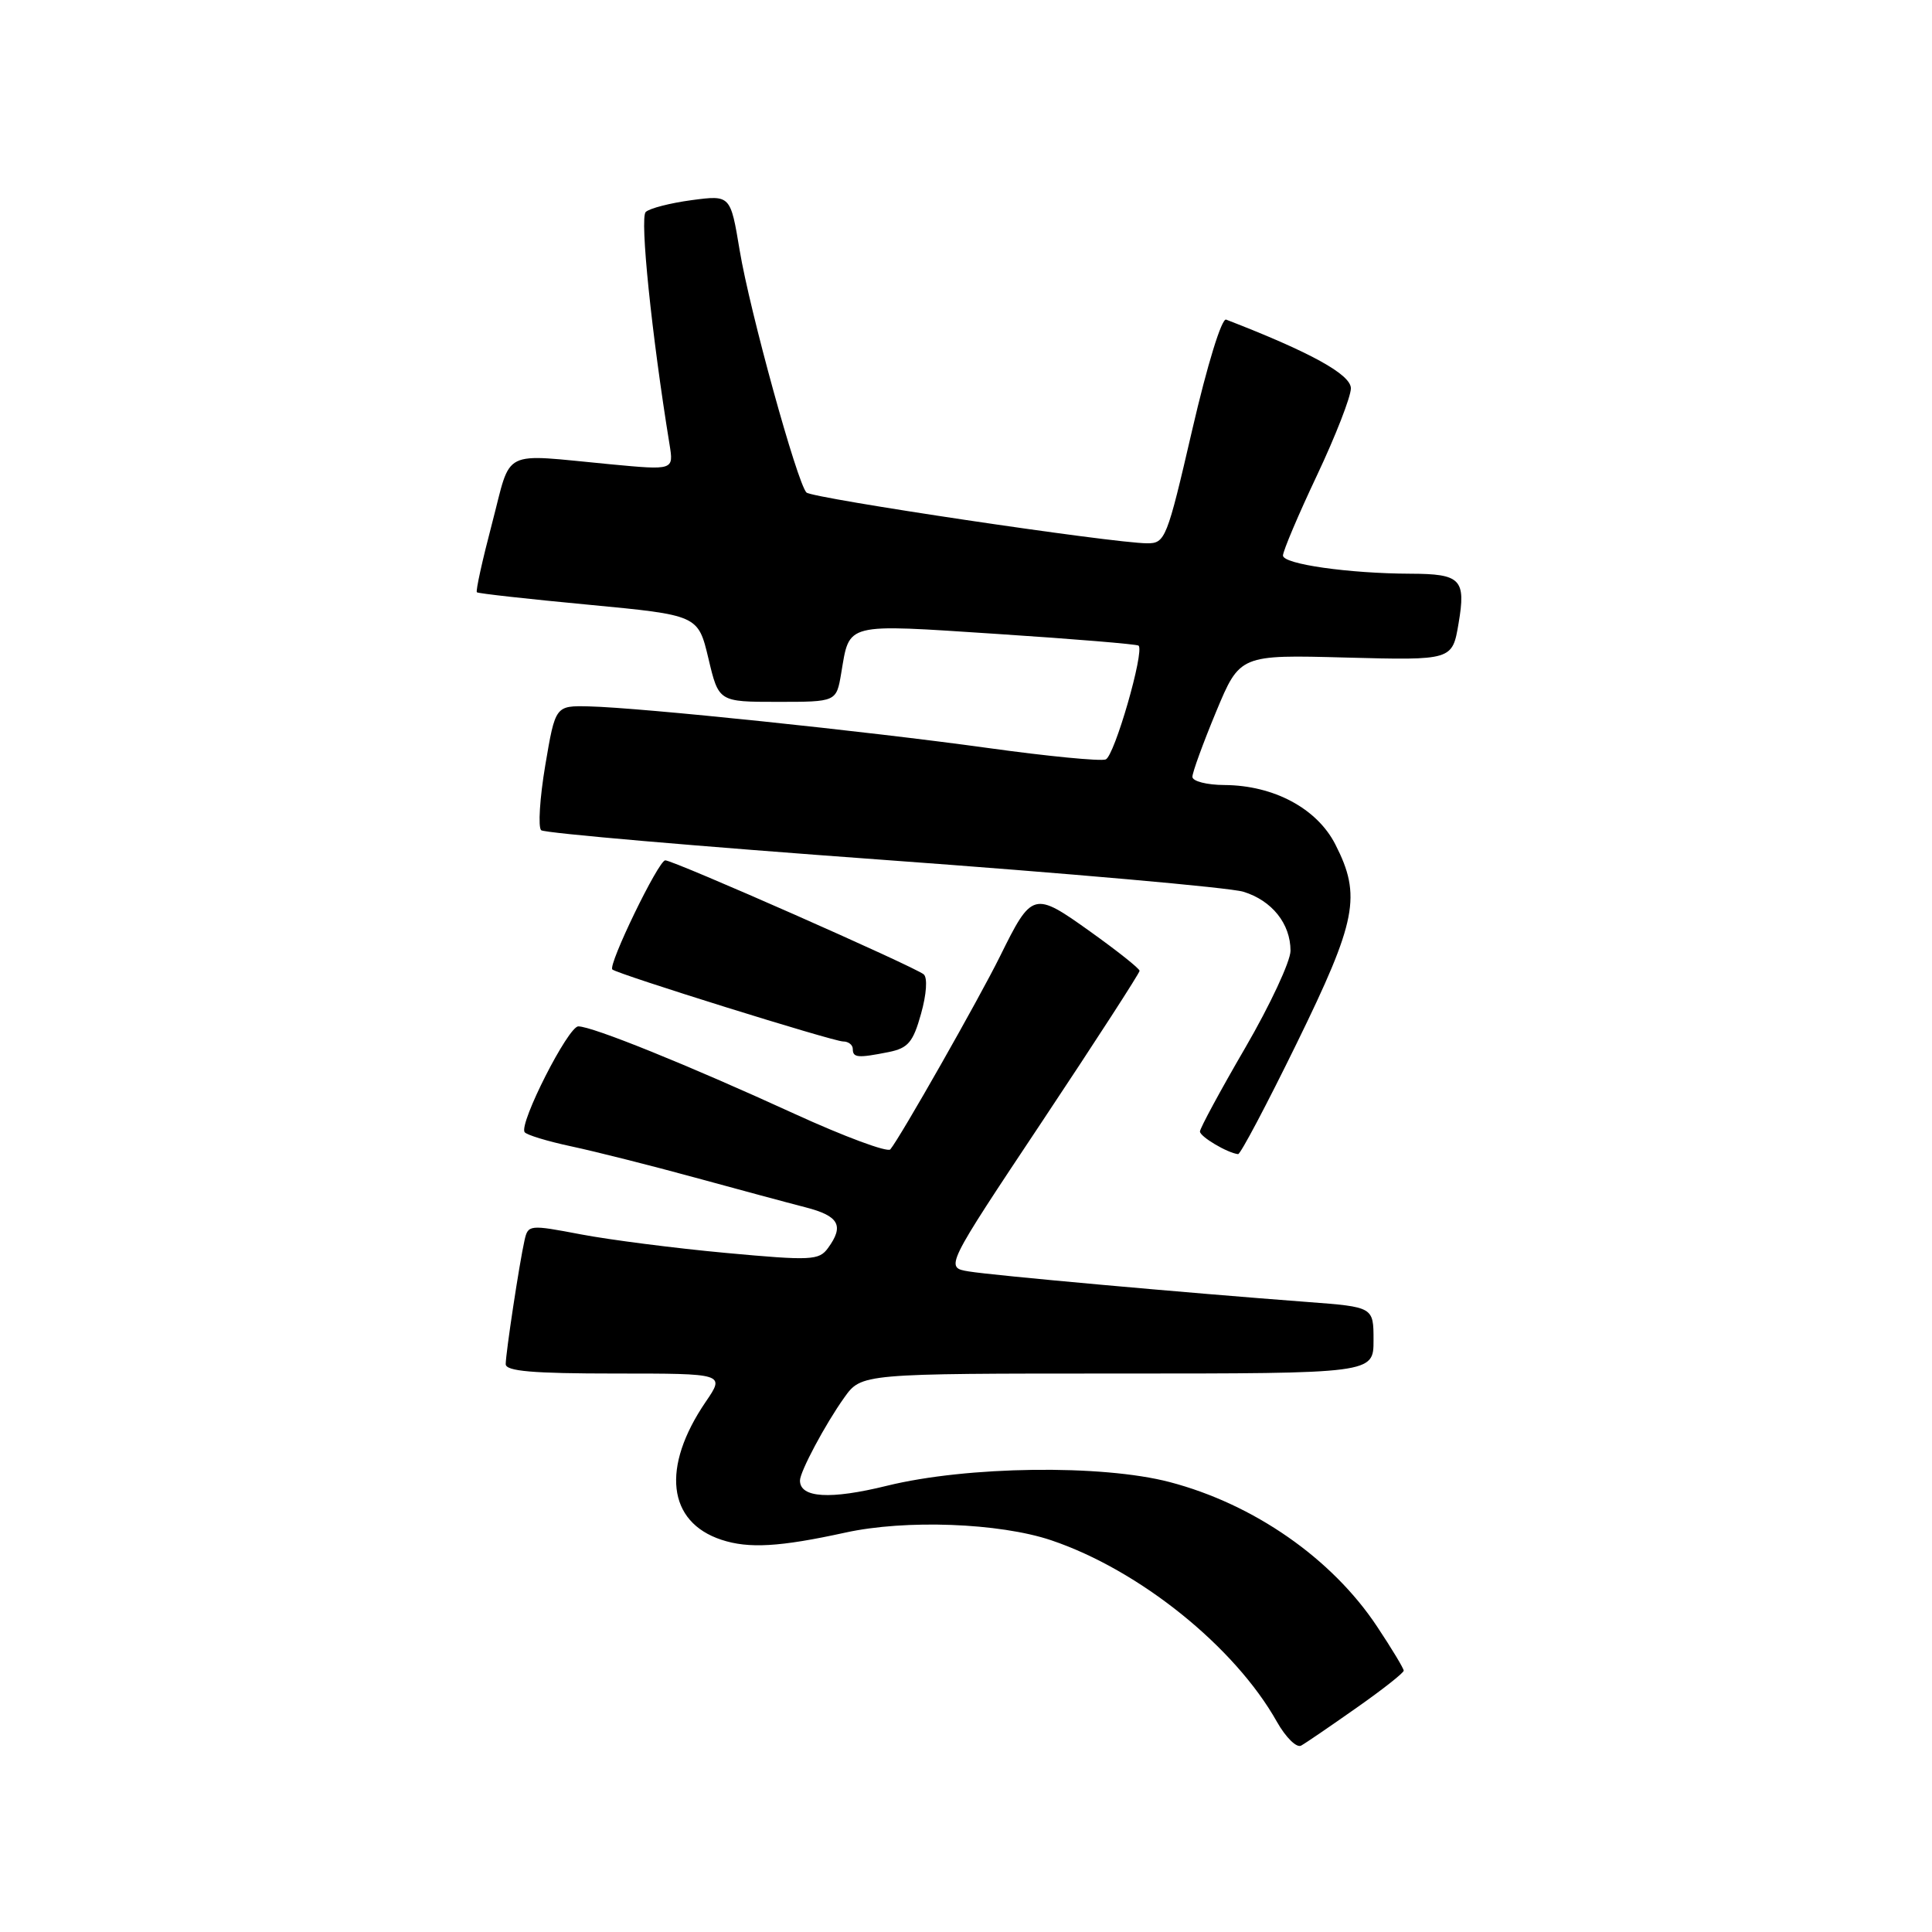 <?xml version="1.0" encoding="UTF-8" standalone="no"?>
<!DOCTYPE svg PUBLIC "-//W3C//DTD SVG 1.1//EN" "http://www.w3.org/Graphics/SVG/1.1/DTD/svg11.dtd" >
<svg xmlns="http://www.w3.org/2000/svg" xmlns:xlink="http://www.w3.org/1999/xlink" version="1.1" viewBox="0 0 256 256">
 <g >
 <path fill="currentColor"
d=" M 179.75 226.29 C 183.19 223.88 186.00 221.66 186.00 221.37 C 186.00 221.08 184.41 218.44 182.46 215.51 C 176.49 206.51 166.13 199.30 154.98 196.38 C 146.01 194.03 128.14 194.26 117.53 196.87 C 109.99 198.73 106.00 198.48 106.00 196.18 C 106.00 195.00 109.35 188.72 111.86 185.20 C 114.14 182.00 114.14 182.00 148.07 182.00 C 182.00 182.00 182.00 182.00 182.00 177.59 C 182.00 173.18 182.00 173.18 173.25 172.52 C 157.06 171.30 131.53 169.00 128.36 168.47 C 125.21 167.95 125.21 167.95 138.11 148.57 C 145.20 137.91 151.00 128.94 151.00 128.64 C 151.00 128.34 148.06 126.01 144.48 123.45 C 136.95 118.07 136.75 118.13 132.50 126.73 C 129.71 132.37 119.29 150.72 117.97 152.30 C 117.61 152.73 111.88 150.61 105.24 147.57 C 91.09 141.09 78.49 136.00 76.63 136.00 C 75.29 136.00 68.77 148.82 69.51 150.01 C 69.73 150.37 72.52 151.22 75.70 151.90 C 78.89 152.58 86.22 154.43 92.00 156.01 C 97.78 157.59 104.41 159.38 106.75 159.98 C 111.18 161.12 111.88 162.41 109.71 165.38 C 108.52 167.01 107.48 167.06 96.19 166.02 C 89.46 165.40 80.81 164.29 76.97 163.56 C 70.13 162.26 69.97 162.27 69.50 164.36 C 68.82 167.37 67.02 179.25 67.01 180.75 C 67.00 181.69 70.57 182.00 81.54 182.00 C 96.07 182.00 96.07 182.00 93.51 185.75 C 87.60 194.42 88.43 201.67 95.60 204.03 C 99.21 205.22 103.32 204.98 112.00 203.08 C 119.98 201.32 132.43 201.79 139.28 204.09 C 150.95 208.02 163.61 218.19 169.20 228.15 C 170.37 230.22 171.81 231.64 172.41 231.30 C 173.01 230.97 176.31 228.71 179.75 226.29 Z  M 171.82 138.25 C 179.78 121.98 180.42 118.70 176.94 111.89 C 174.51 107.12 168.78 104.06 162.25 104.02 C 159.91 104.01 158.00 103.52 158.00 102.93 C 158.00 102.34 159.42 98.46 161.14 94.31 C 164.29 86.75 164.29 86.75 178.37 87.13 C 192.44 87.50 192.44 87.50 193.27 82.59 C 194.26 76.75 193.57 76.04 186.90 76.02 C 178.69 75.99 170.00 74.75 170.00 73.61 C 170.01 73.00 172.03 68.22 174.50 63.00 C 176.97 57.77 178.99 52.58 179.00 51.46 C 179.00 49.62 173.65 46.67 162.47 42.35 C 161.88 42.13 159.97 48.34 157.97 56.98 C 154.63 71.42 154.40 72.00 152.00 71.99 C 147.44 71.97 107.63 66.03 106.86 65.26 C 105.64 64.04 99.34 41.20 98.01 33.17 C 96.79 25.84 96.79 25.84 91.65 26.52 C 88.82 26.90 86.08 27.60 85.56 28.09 C 84.76 28.85 86.35 44.36 88.72 58.91 C 89.27 62.31 89.27 62.31 80.89 61.52 C 66.16 60.13 67.84 59.29 65.20 69.35 C 63.92 74.22 63.01 78.33 63.19 78.48 C 63.36 78.64 70.03 79.38 78.00 80.13 C 92.50 81.51 92.50 81.51 93.87 87.25 C 95.23 93.00 95.23 93.00 103.03 93.00 C 110.82 93.00 110.82 93.00 111.46 89.23 C 112.61 82.44 111.73 82.67 132.12 84.00 C 142.23 84.66 150.67 85.36 150.87 85.55 C 151.67 86.32 147.67 100.19 146.51 100.63 C 145.83 100.89 138.80 100.21 130.89 99.11 C 114.79 96.88 84.86 93.76 78.04 93.60 C 73.59 93.50 73.59 93.50 72.25 101.41 C 71.52 105.76 71.28 109.63 71.71 110.01 C 72.14 110.39 92.52 112.15 117.00 113.93 C 141.48 115.71 162.96 117.61 164.75 118.16 C 168.54 119.32 171.00 122.40 171.00 125.98 C 171.00 127.37 168.30 133.16 165.00 138.84 C 161.70 144.51 159.00 149.51 159.00 149.93 C 159.00 150.61 162.61 152.76 164.05 152.93 C 164.36 152.97 167.85 146.36 171.82 138.25 Z  M 117.77 139.40 C 120.33 138.88 120.99 138.10 122.04 134.34 C 122.77 131.75 122.92 129.56 122.40 129.11 C 121.24 128.11 89.27 114.00 88.15 114.00 C 87.25 114.00 80.53 127.88 81.14 128.46 C 81.79 129.07 110.41 138.00 111.72 138.00 C 112.42 138.00 113.00 138.45 113.00 139.00 C 113.00 140.16 113.66 140.22 117.77 139.40 Z "/>
</g>
</svg>